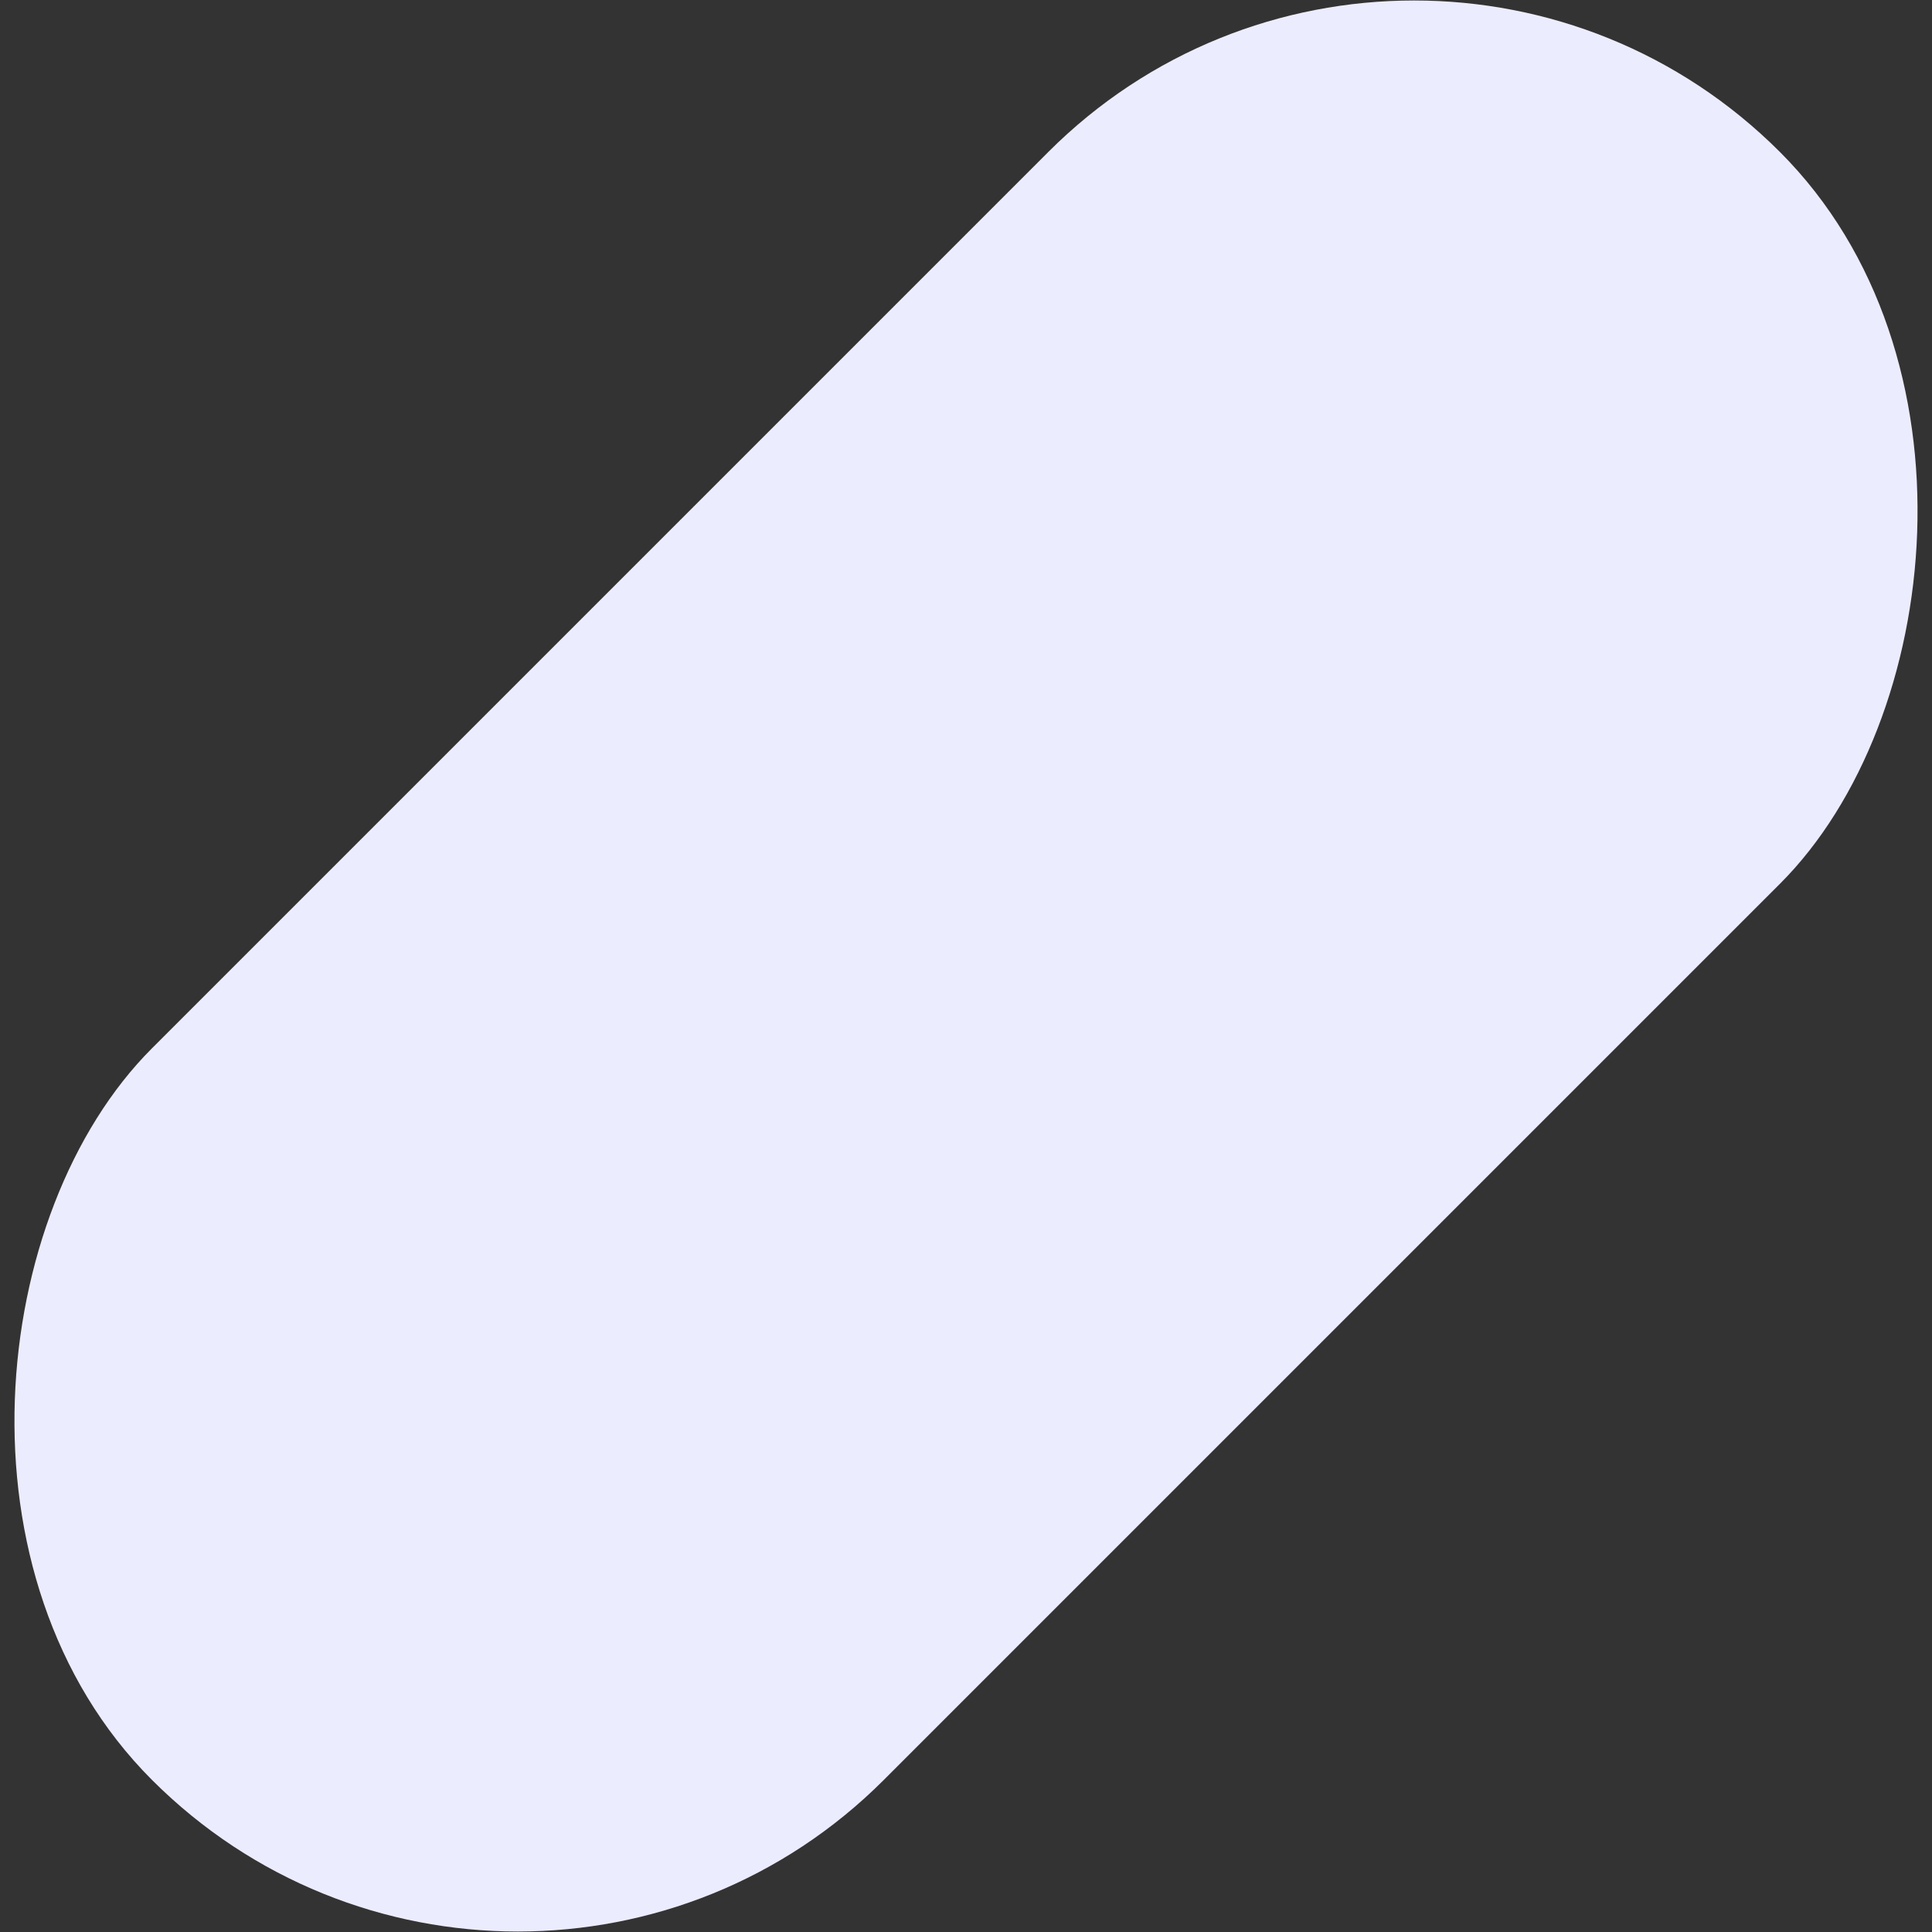 <svg xmlns="http://www.w3.org/2000/svg" width="814" height="814"><rect width="100%" height="100%" fill="#333333" stroke="none"/><rect width="436" height="970" x="774" y="-62" fill="#ECECFF" fill-rule="evenodd" rx="218" transform="rotate(45 718.814 -291.157)"/></svg>